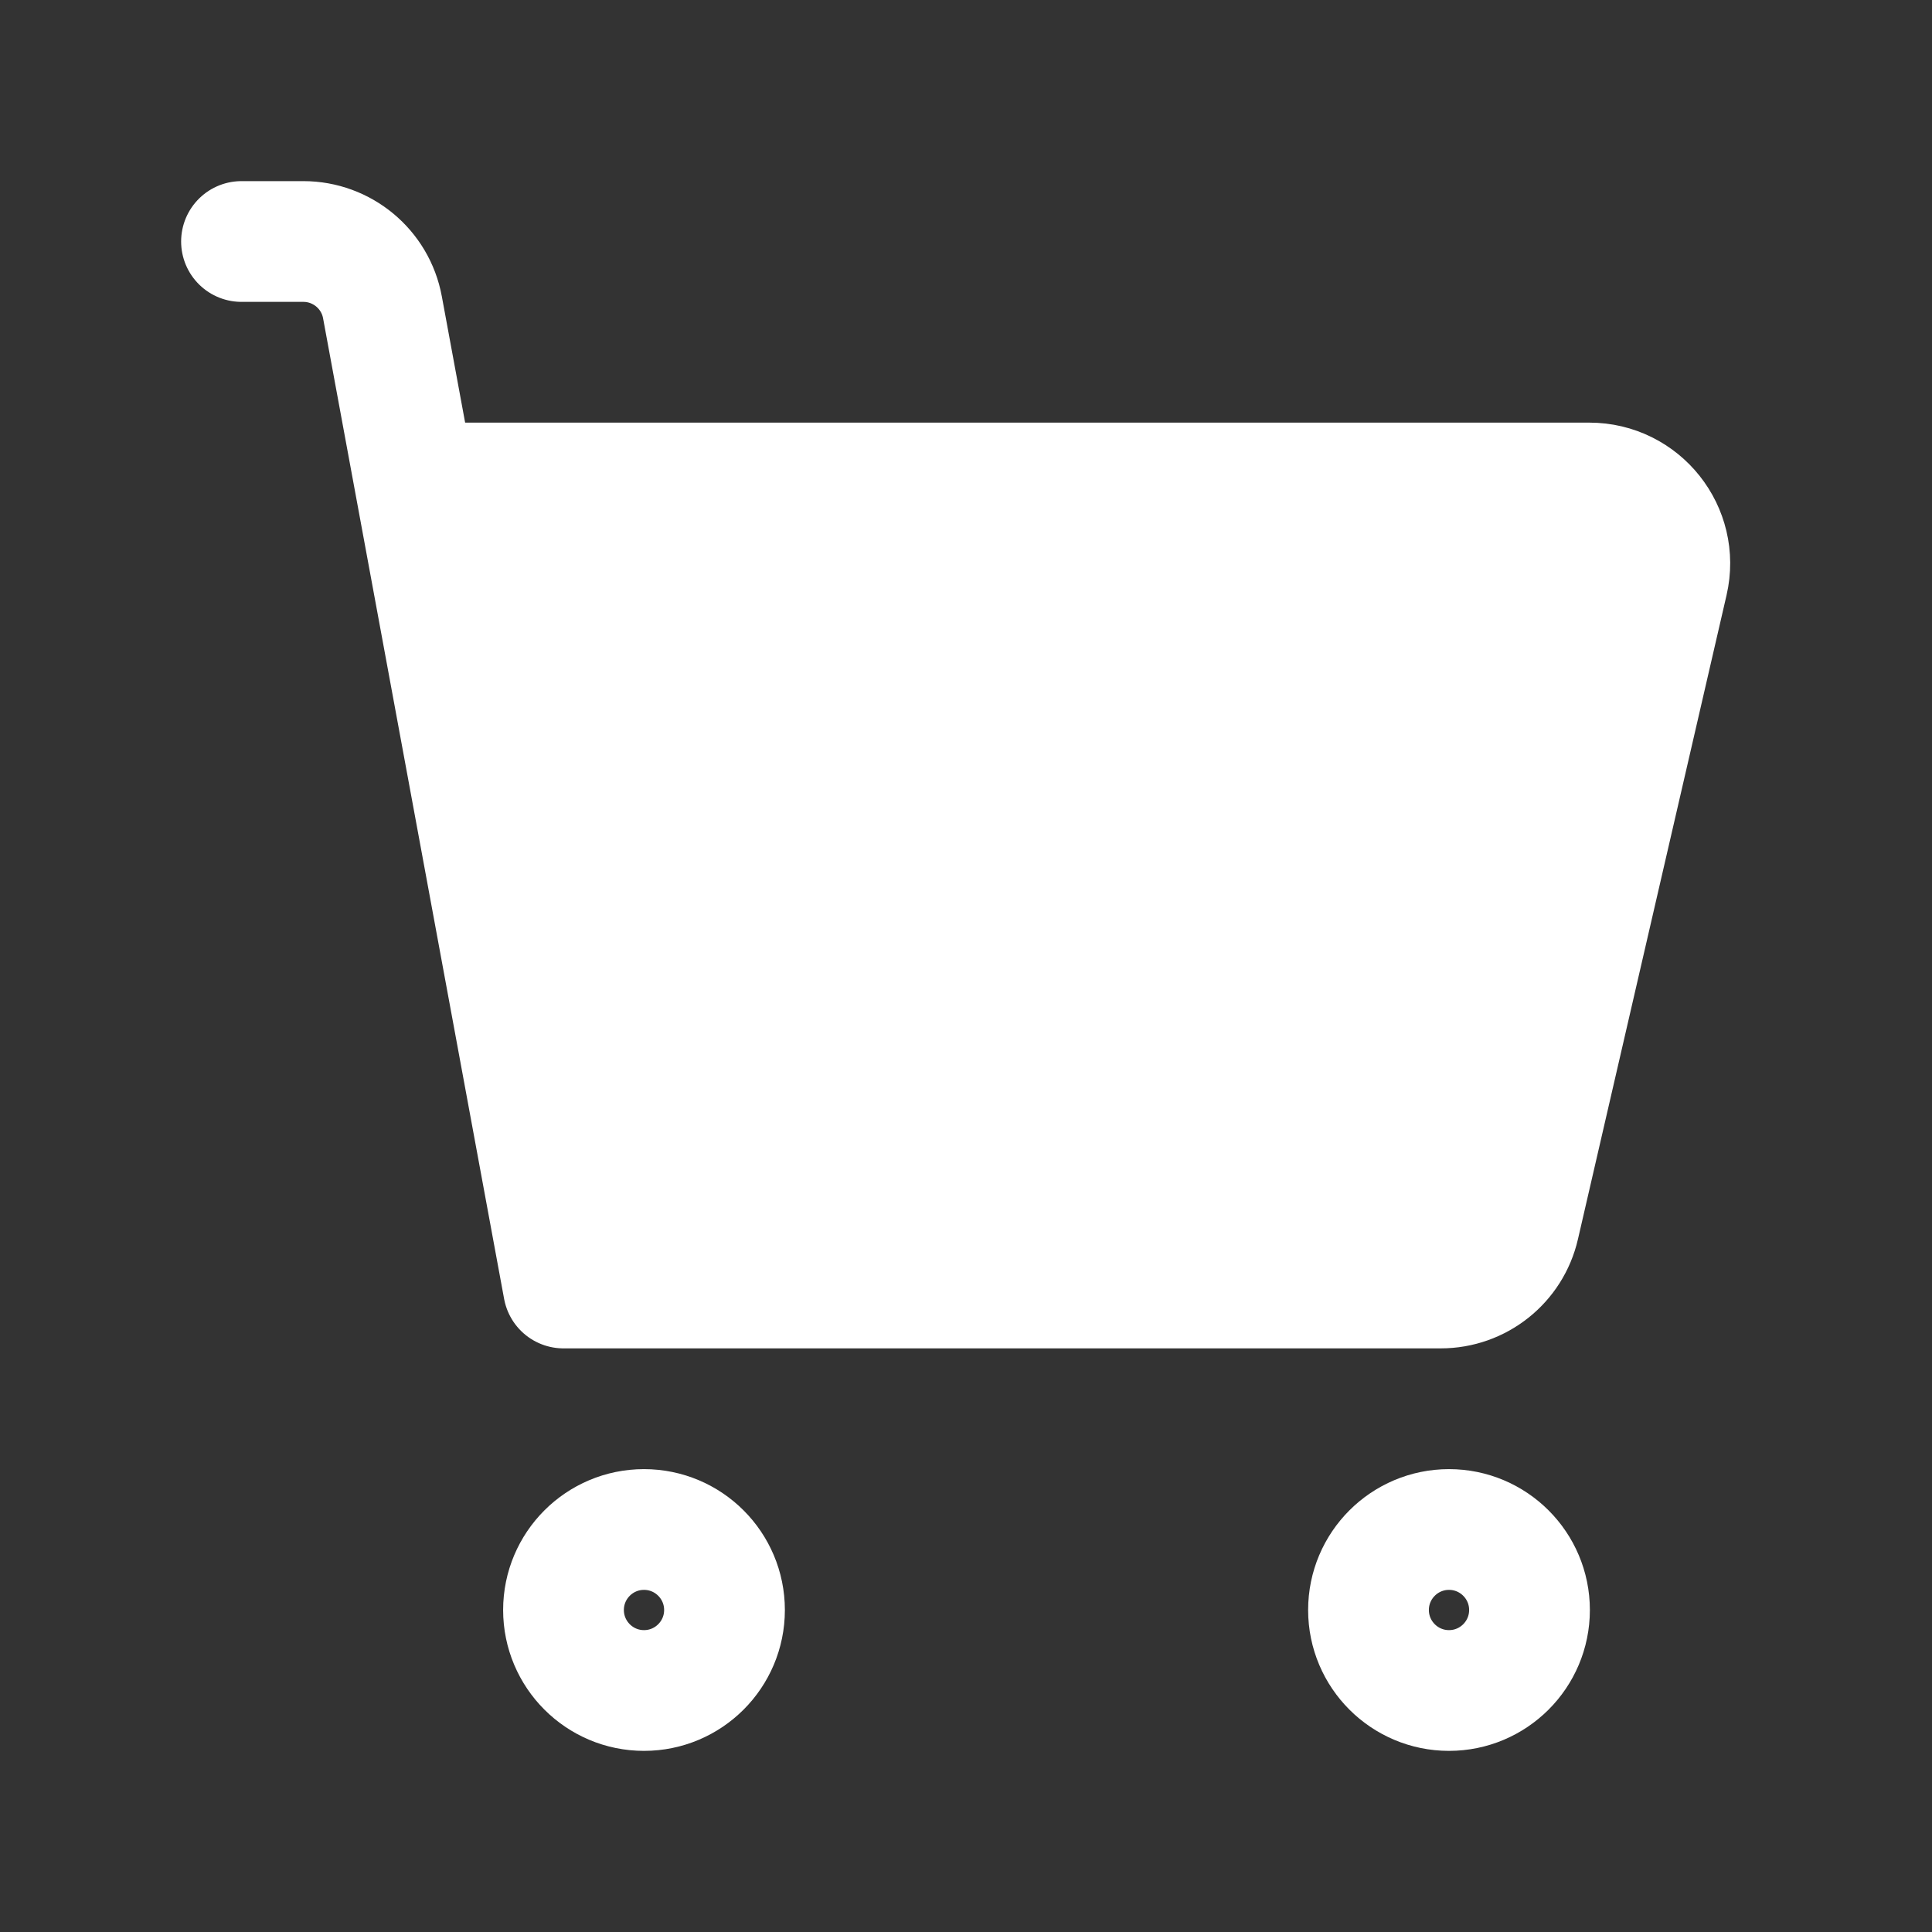 <svg width="24" height="24" viewBox="0 0 24 24" fill="none" xmlns="http://www.w3.org/2000/svg">
<rect x="0" y="0" width="24" height="24" fill="#333333" stroke="none"/>
<path d="M17 20C17 19.448 17.448 19 18 19C18.552 19 19 19.448 19 20C19 20.552 18.552 21 18 21C17.448 21 17 20.552 17 20Z" stroke="white" stroke-width="1.5" stroke-linecap="round" stroke-linejoin="round"/>
<path d="M7 20C7 19.448 7.448 19 8 19C8.552 19 9 19.448 9 20C9 20.552 8.552 21 8 21C7.448 21 7 20.552 7 20Z" stroke="white" stroke-width="1.5" stroke-linecap="round" stroke-linejoin="round"/>
<path d="M5.5 6.5H20.5L18.5 16H7L5.5 6.5Z" fill="white"/>
<path d="M3 3H3.768C4.25 3 4.664 3.344 4.751 3.818L7 16H17.897C18.363 16 18.767 15.679 18.871 15.225L20.717 7.225C20.862 6.598 20.386 6 19.743 6H12.621H5.5" stroke="white" stroke-width="1.5" stroke-linecap="round" stroke-linejoin="round"/>
</svg>

